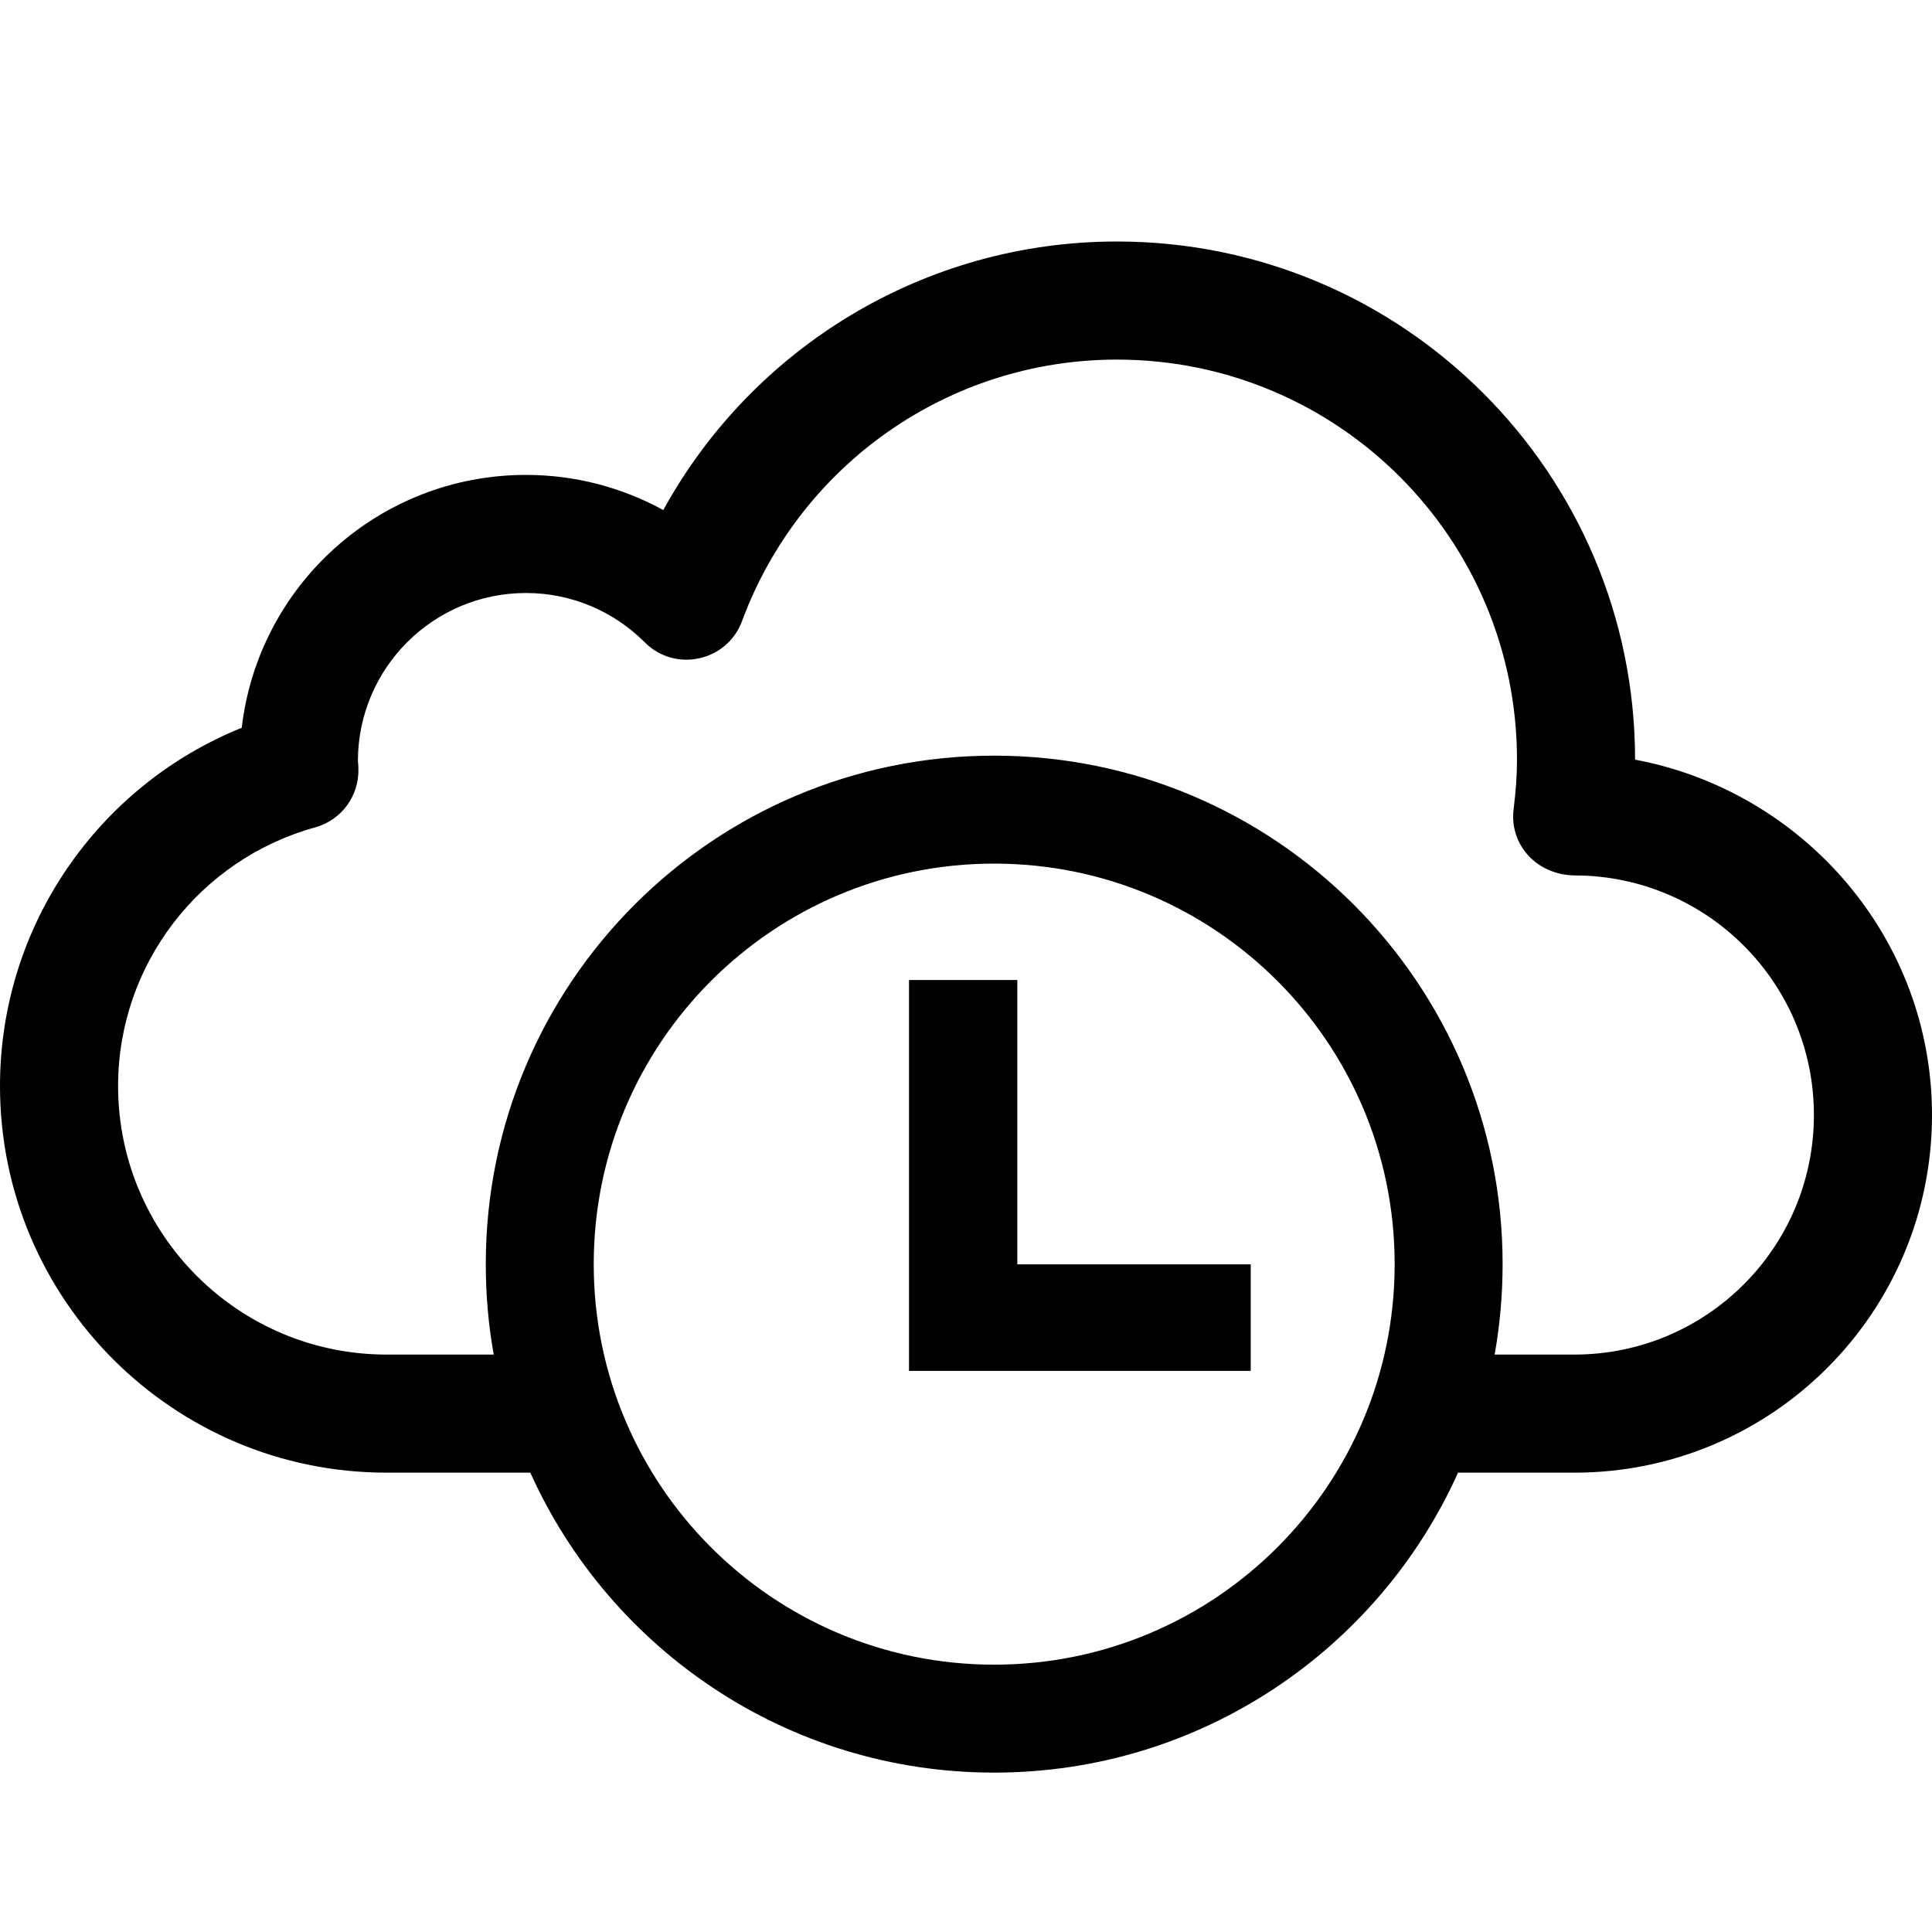 <?xml version="1.0" encoding="UTF-8"?>
<svg width="16px" height="16px" viewBox="0 0 16 16" version="1.1" xmlns="http://www.w3.org/2000/svg" xmlns:xlink="http://www.w3.org/1999/xlink">
    <!-- Generator: Sketch 51.3 (57544) - http://www.bohemiancoding.com/sketch -->
    <title>Icons/Set/timeout</title>
    <desc>Created with Sketch.</desc>
    <defs>
        <path d="M12.075,12.196 C11.416,13.66 9.944,14.68 8.233,14.68 C6.523,14.68 5.051,13.66 4.392,12.196 L3.202,12.196 C1.434,12.196 0,10.762 0,8.994 C0,7.67 0.811,6.508 2.002,6.027 C2.139,4.848 3.14,3.933 4.356,3.933 C4.761,3.933 5.15,4.036 5.493,4.224 C6.234,2.876 7.658,2 9.25,2 C11.62,2 13.541,3.921 13.541,6.291 C14.937,6.554 16,7.77 16,9.234 C16,10.87 14.674,12.196 13.038,12.196 L12.075,12.196 Z M12.378,11.218 L13.038,11.218 C14.134,11.218 15.022,10.33 15.022,9.234 C15.022,8.143 14.141,7.257 13.051,7.25 C12.726,7.251 12.499,6.994 12.535,6.702 C12.554,6.548 12.563,6.416 12.563,6.291 C12.563,4.461 11.08,2.978 9.25,2.978 C7.853,2.978 6.623,3.852 6.145,5.144 C6.021,5.478 5.592,5.572 5.34,5.32 C5.081,5.06 4.73,4.911 4.356,4.911 C3.588,4.911 2.966,5.533 2.964,6.3 C2.967,6.334 2.967,6.334 2.968,6.363 C2.976,6.59 2.828,6.792 2.61,6.852 C1.653,7.117 0.978,7.988 0.978,8.994 C0.978,10.222 1.974,11.218 3.202,11.218 L4.089,11.218 C4.045,10.975 4.023,10.724 4.023,10.469 C4.023,8.143 5.908,6.258 8.233,6.258 C10.559,6.258 12.444,8.143 12.444,10.469 C12.444,10.724 12.421,10.975 12.378,11.218 Z M8.233,13.786 C10.065,13.786 11.55,12.301 11.55,10.469 C11.55,8.637 10.065,7.152 8.233,7.152 C6.402,7.152 4.917,8.637 4.917,10.469 C4.917,12.301 6.402,13.786 8.233,13.786 Z M10.358,10.471 L10.358,11.353 L7.528,11.353 L7.528,8.116 L8.425,8.116 L8.425,10.471 L10.358,10.471 Z" id="path-1"></path>
    </defs>
    <g id="Icons/Set/timeout" stroke="none" stroke-width="1" fill="none" fill-rule="evenodd">
        <mask id="mask-2" fill="white">
            <use xlink:href="#path-1"></use>
        </mask>
        <use id="Combined-Shape" fill="#000000" fill-rule="nonzero" xlink:href="#path-1"></use>
    </g>
</svg>